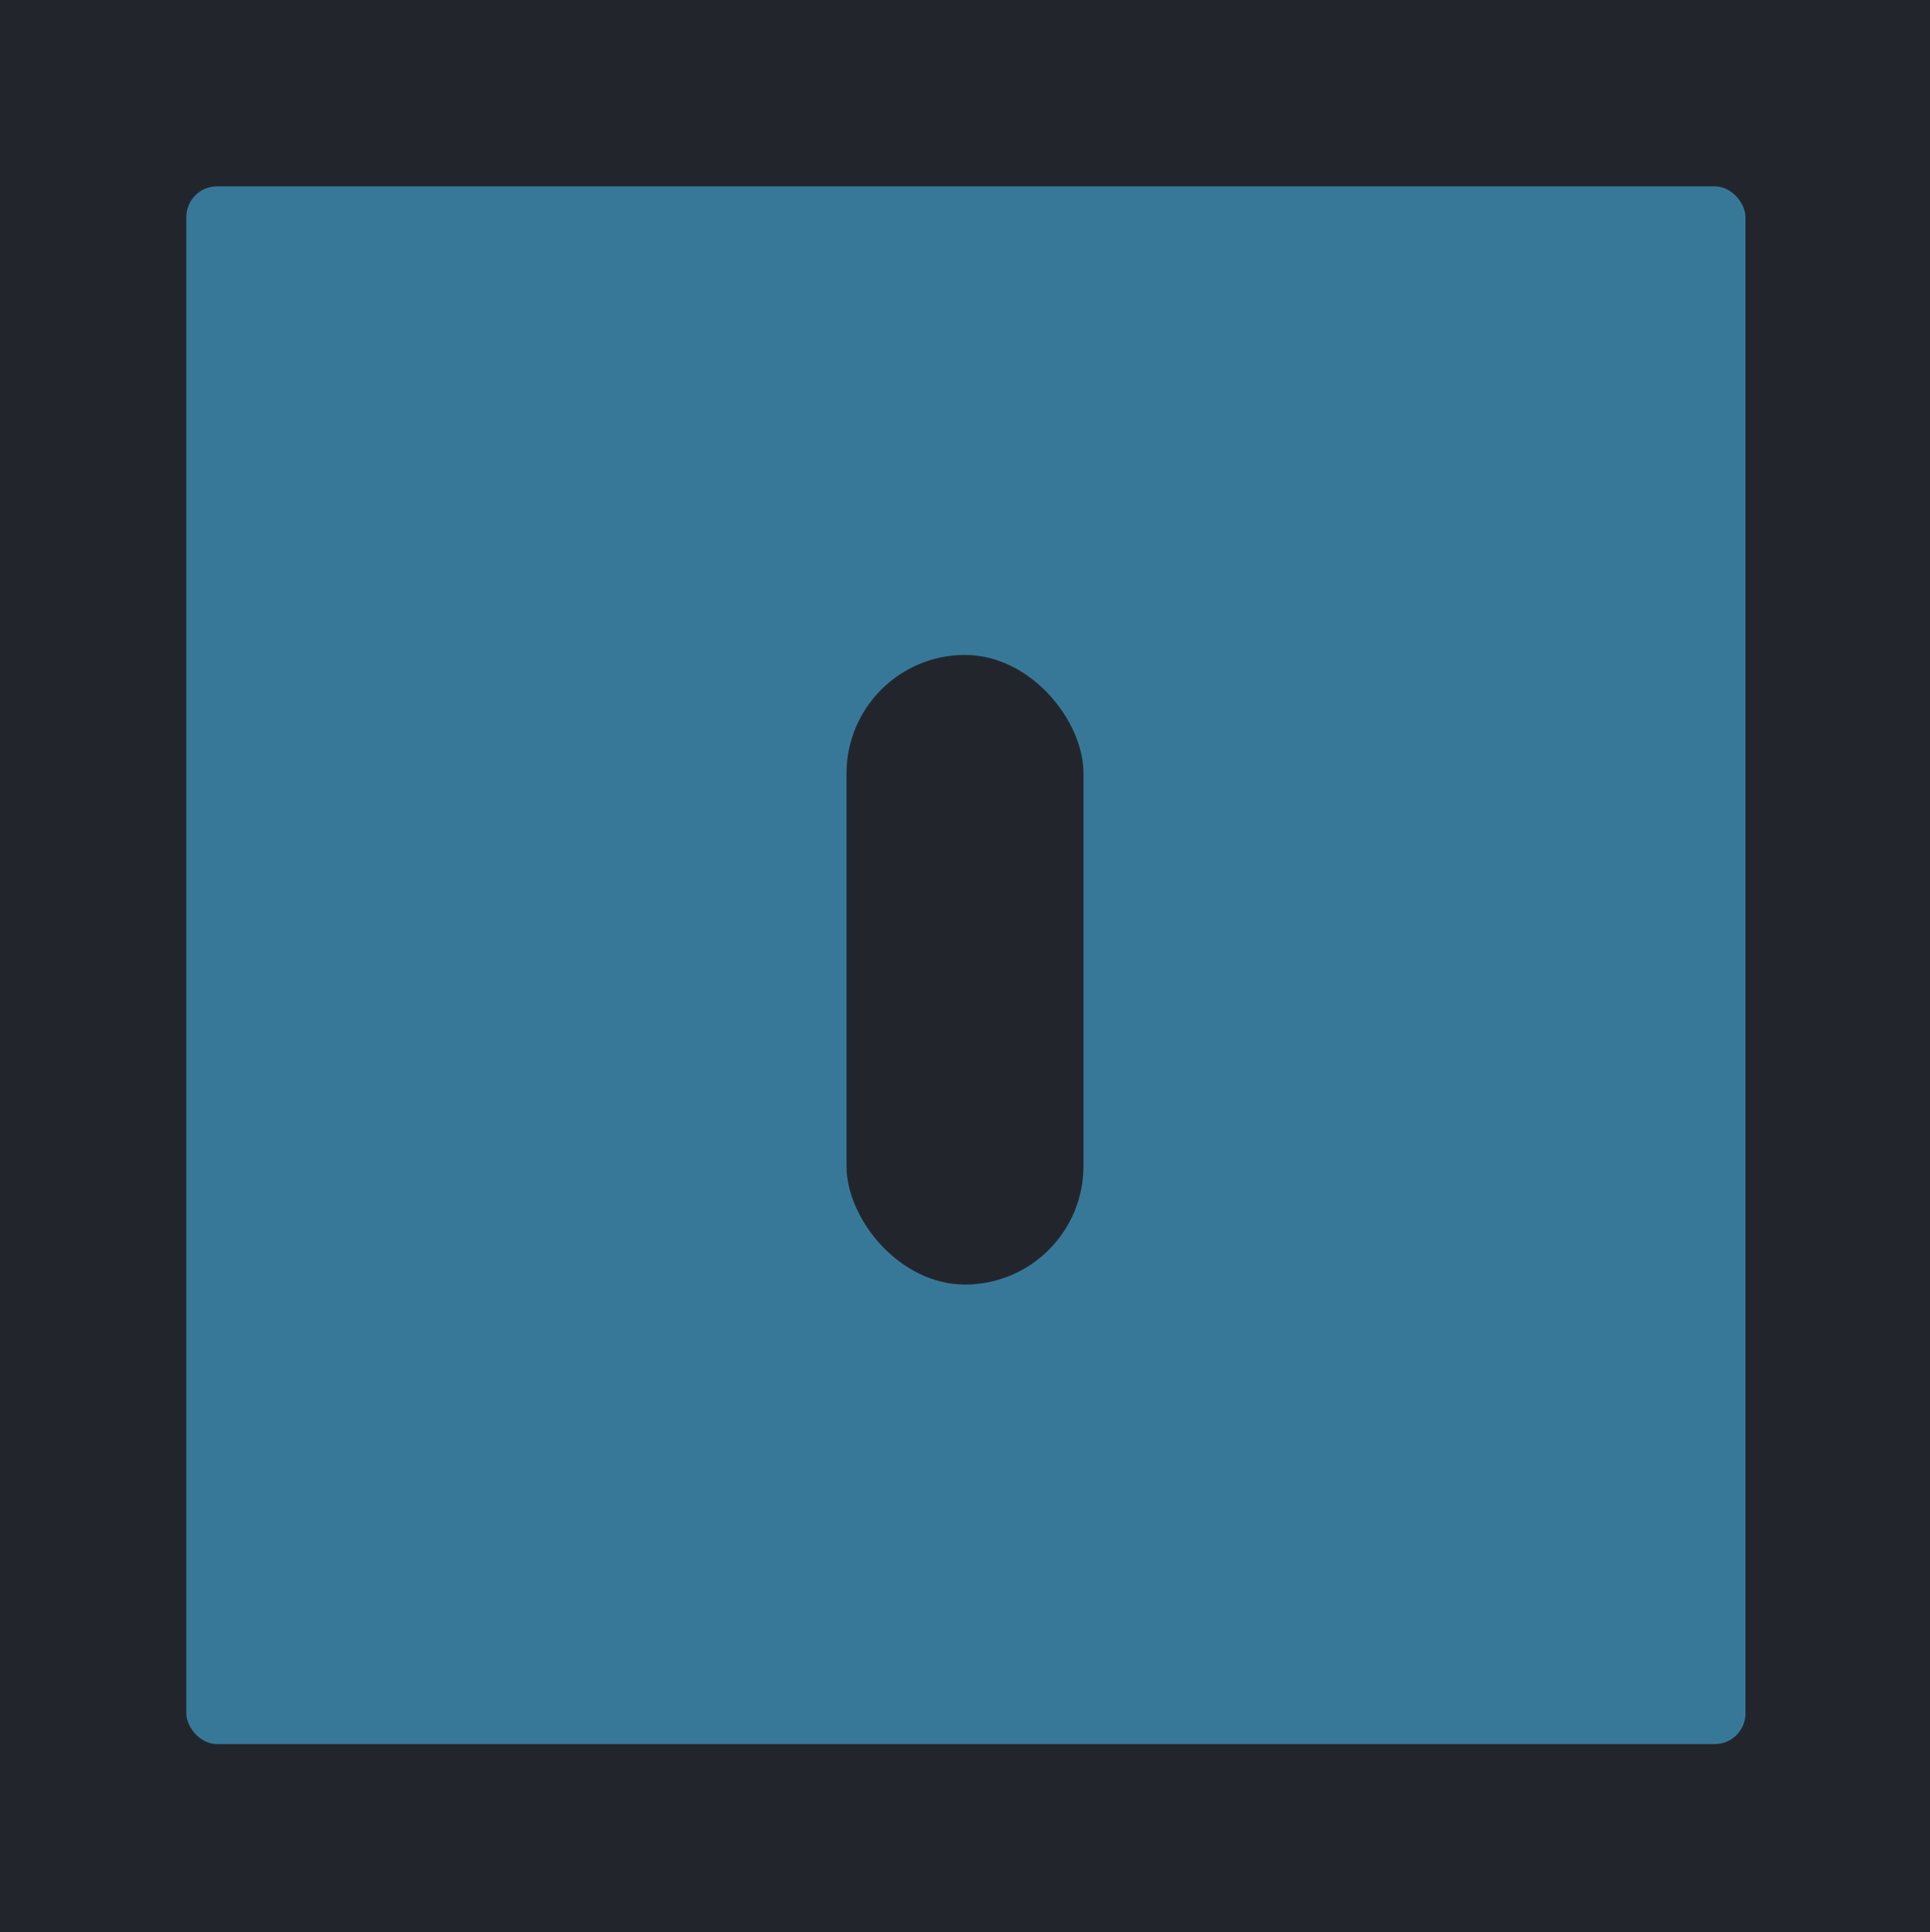 <svg width="1067" height="1068" viewBox="0 0 1067 1068" fill="none" xmlns="http://www.w3.org/2000/svg">
<rect width="1067" height="1068" fill="#1E1E1E"/>
<path d="M1067 0H0V1068H1067V0Z" fill="#22262C"/>
<rect x="103" y="103" width="862" height="861" rx="17" fill="#377899"/>
<mask id="mask0_0_1" style="mask-type:alpha" maskUnits="userSpaceOnUse" x="103" y="103" width="862" height="861">
<rect x="103" y="103" width="862" height="861" rx="17" fill="#D9D9D9"/>
</mask>
<g mask="url(#mask0_0_1)">
</g>
<rect x="468" y="362" width="131" height="348" rx="65.5" fill="#22262C"/>
</svg>
